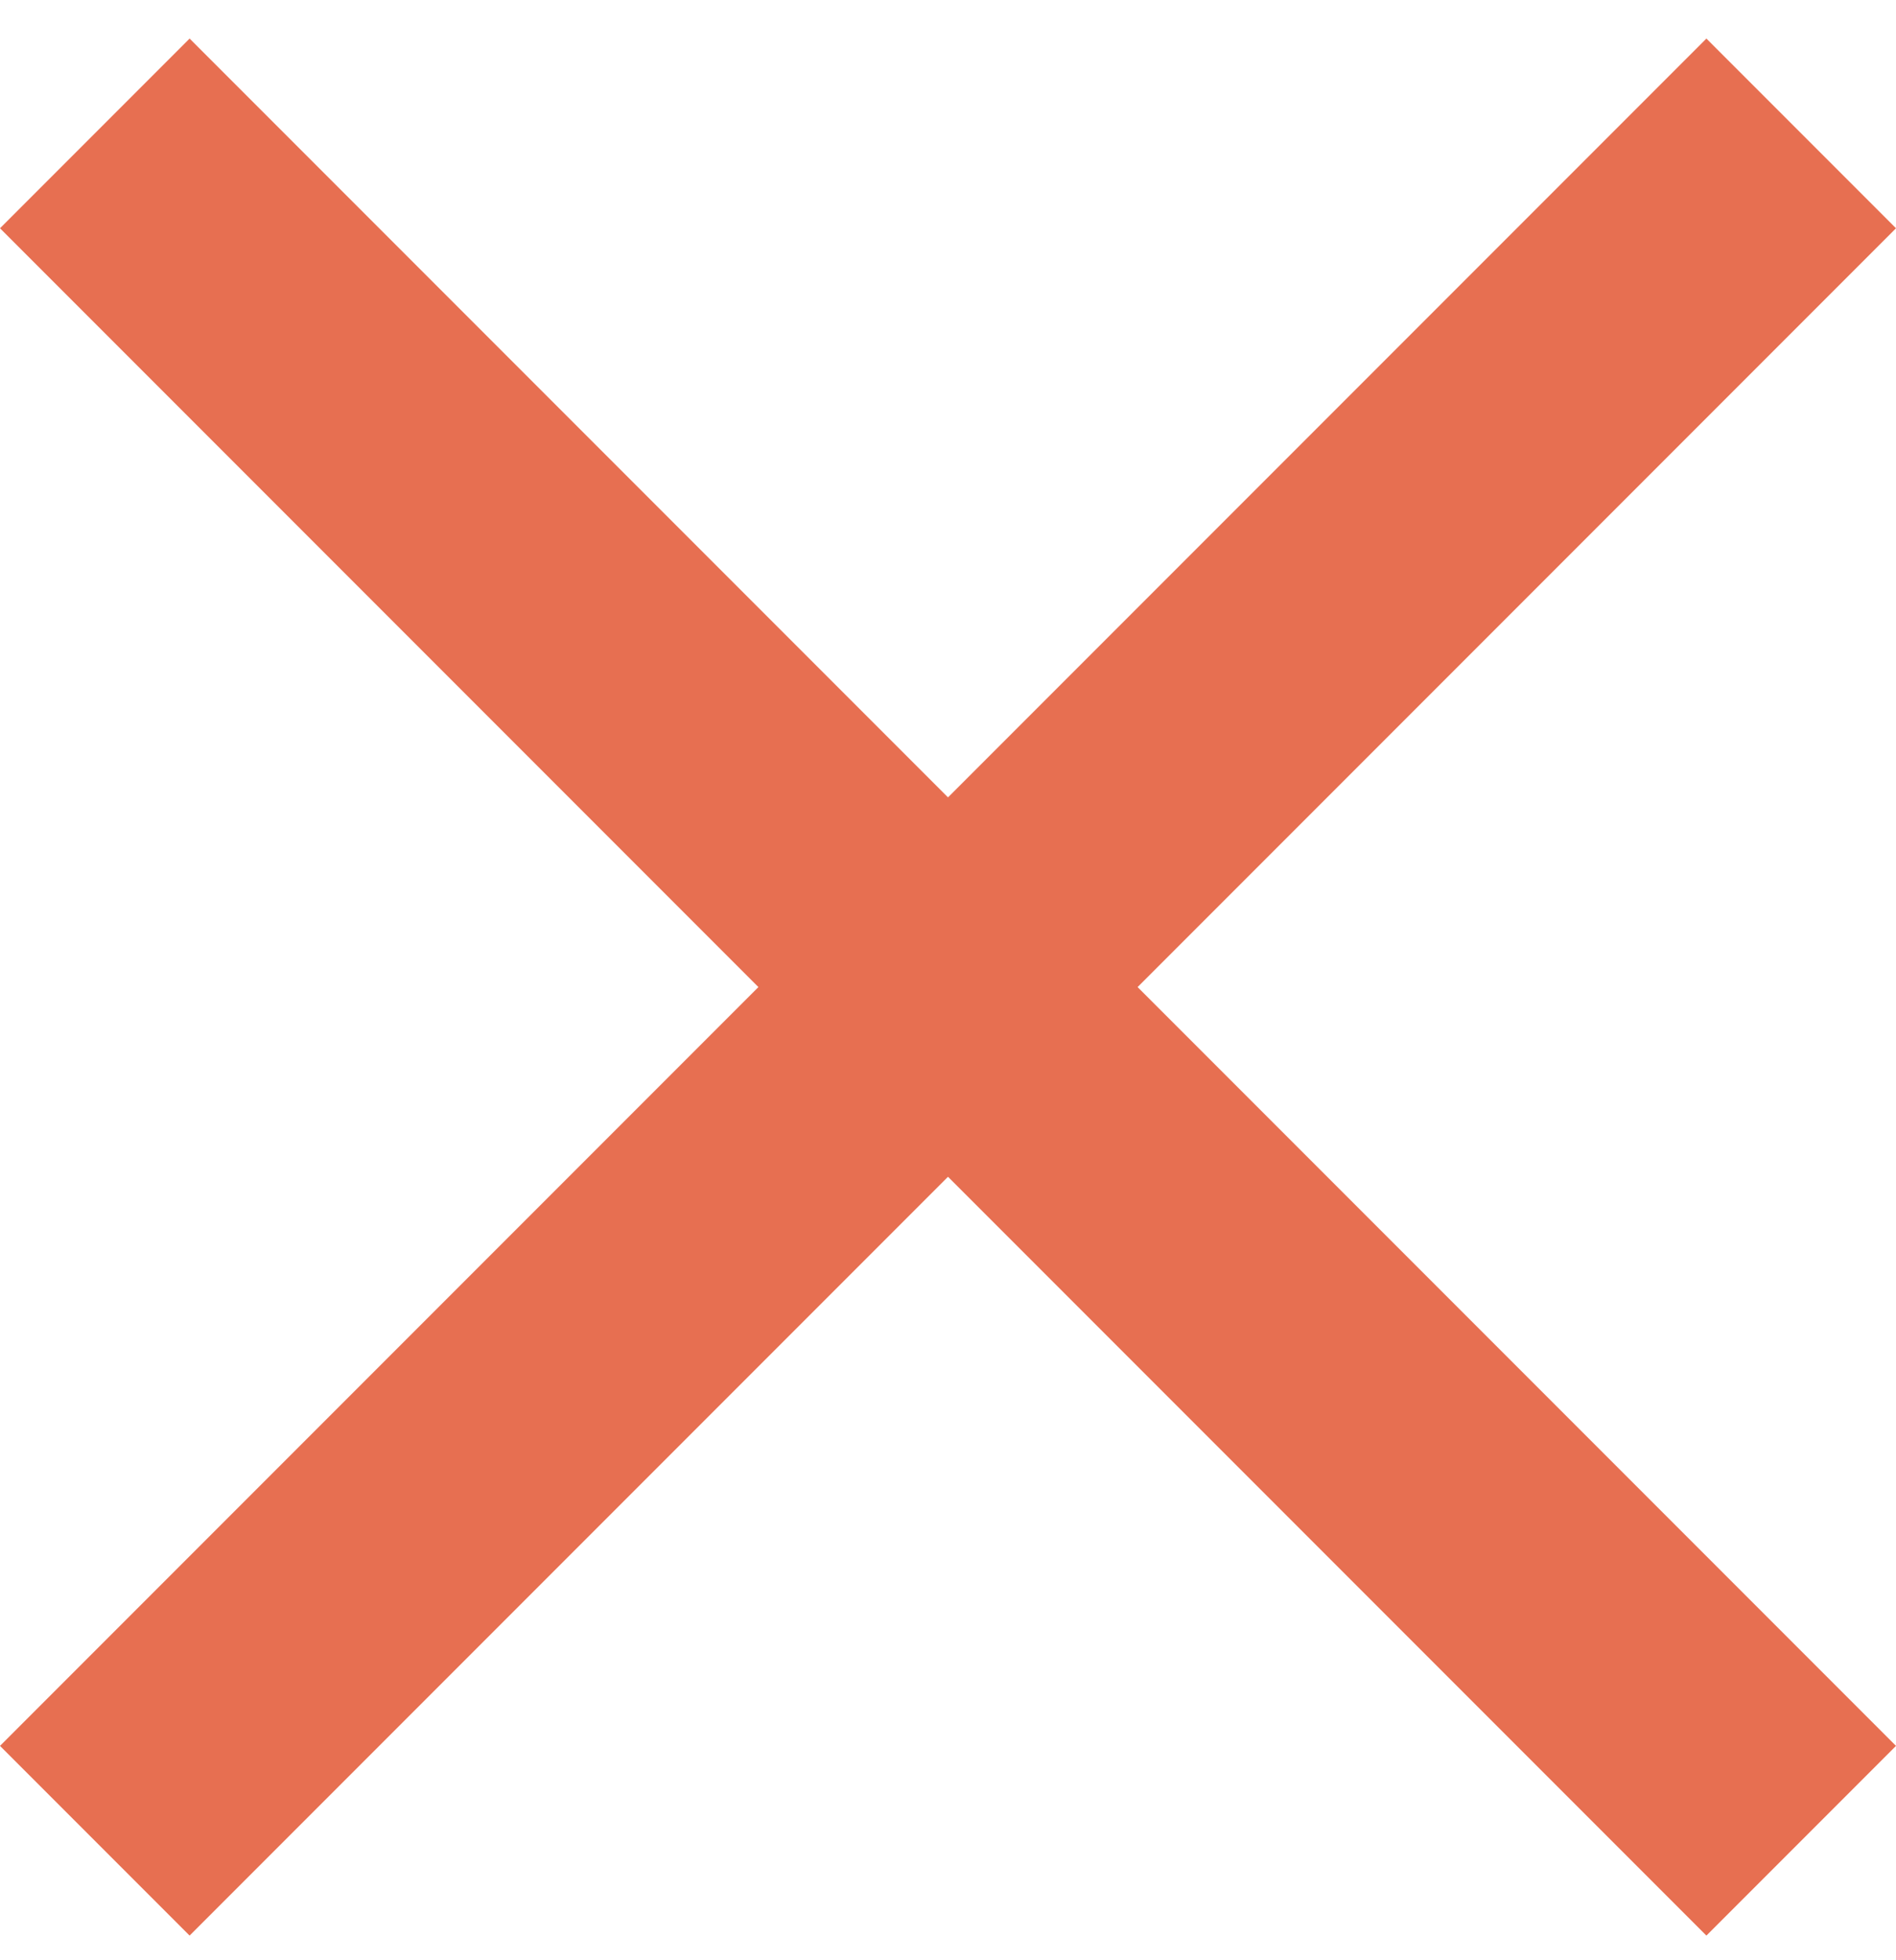 <svg width="30" height="31" viewBox="0 0 30 31" fill="none" xmlns="http://www.w3.org/2000/svg">
<path d="M3 30.61L0 27.61L12 15.61L0 3.61L3 0.61L15 12.61L27 0.61L30 3.61L18 15.61L30 27.61L27 30.61L15 18.61L3 30.61Z" fill="#E76F51"/>
</svg>
